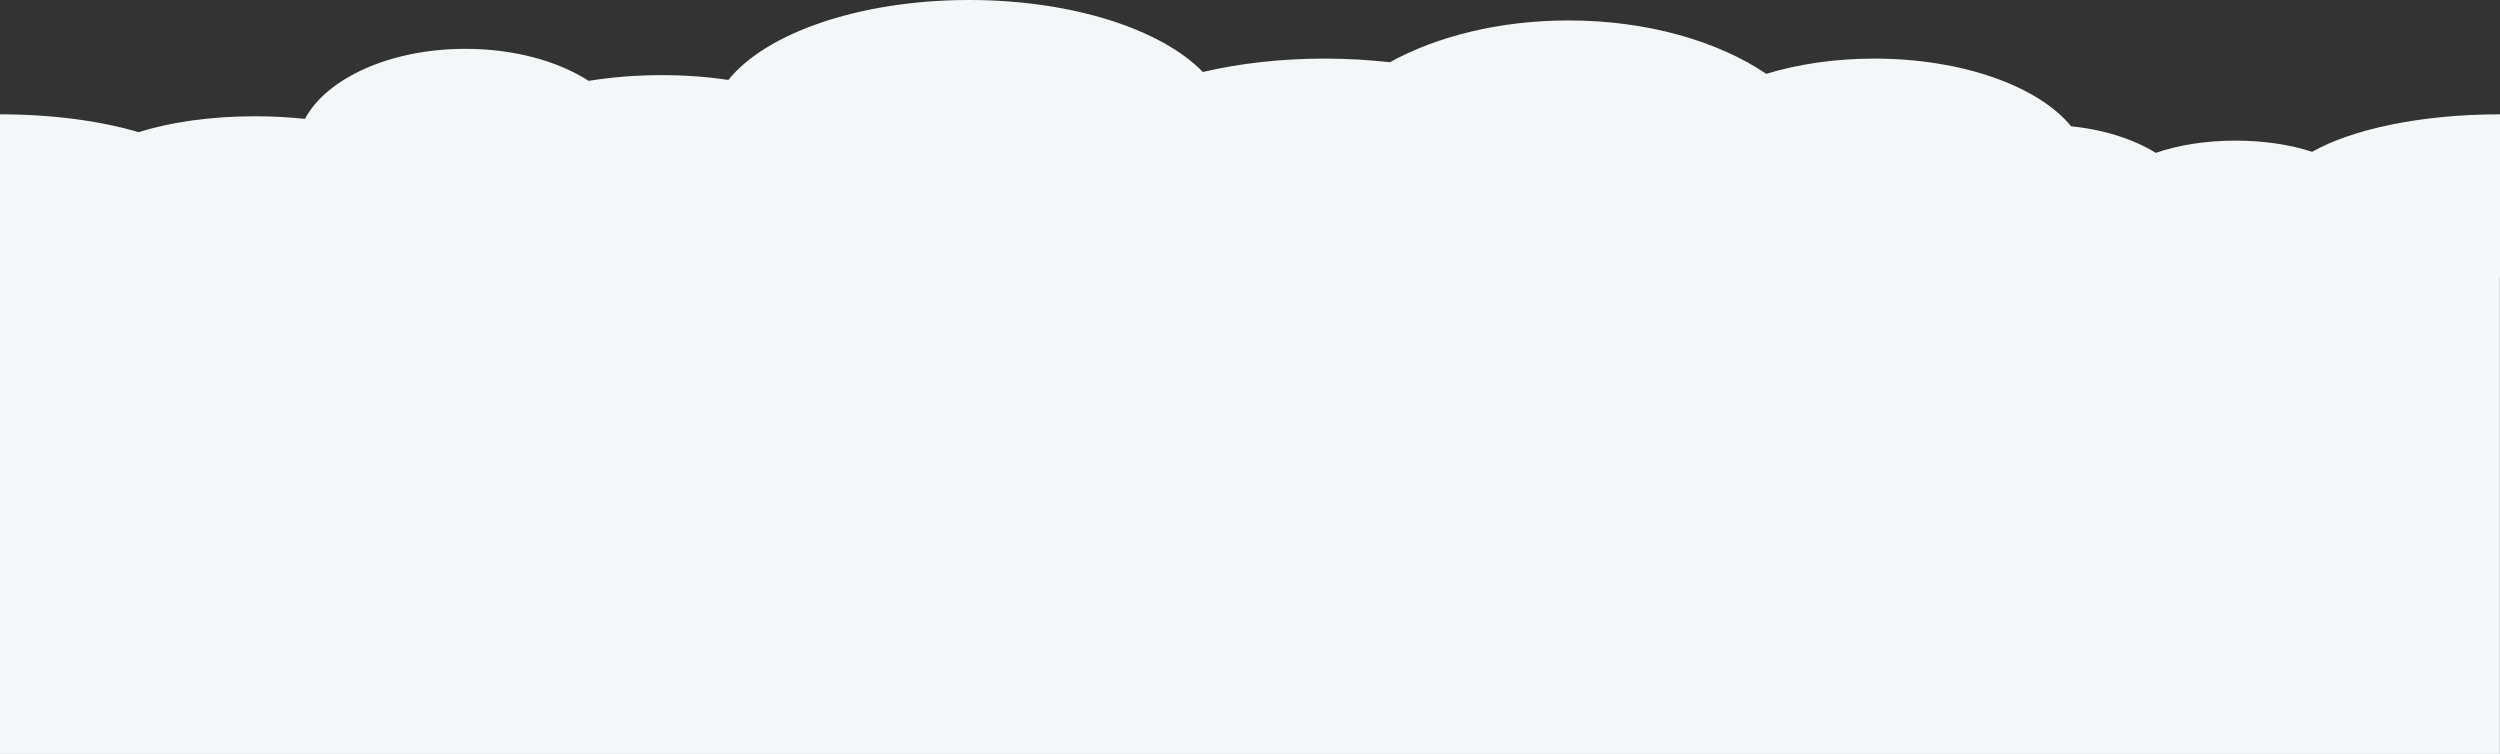<?xml version="1.0" encoding="utf-8"?>
<!DOCTYPE svg PUBLIC "-//W3C//DTD SVG 1.1//EN" "http://www.w3.org/Graphics/SVG/1.1/DTD/svg11.dtd">
<svg version="1.1" id="Lag_1" xmlns="http://www.w3.org/2000/svg" xmlns:xlink="http://www.w3.org/1999/xlink" x="0px" y="0px"
	 viewBox="0 0 1920 579" enable-background="new 0 0 1920 579" xml:space="preserve">
<rect x="0" y="0" width="1920" height="579" fill="#333333" stroke="none"/>
<path id="sky" fill="#F3F7F8" d="M1920,87.8c-0.2,0-0.3,0-0.5,0c-60.3,0-113.3,11.5-143.8,28.8c-16.4-5.4-36.7-8.6-58.7-8.6
	c-23.2,0-44.5,3.5-61.3,9.4c-17.2-10.5-39.8-17.9-65.1-20.4c-24.8-30.5-83.1-52-151.2-52c-30.3,0-58.6,4.3-82.9,11.7
	c-37.2-25.1-91.4-41-151.8-41c-53,0-101.2,12.2-137.3,32.1c-16-1.8-32.7-2.8-50-2.8c-33.8,0-65.6,3.7-93.6,10.3
	C892.1,22.6,823.7,0,744.3,0C660,0,588.1,25.5,559.4,61.4c-15.8-2.4-33.2-3.7-51.3-3.7c-19.9,0-38.9,1.6-56,4.4
	c-23.6-15.2-57.3-24.6-94.7-24.6c-57.7,0-106.6,22.6-123.2,53.8c-12.2-1.3-25.2-2-38.5-2c-34.1,0-65.2,4.6-89.2,12.2
	C77.3,92.9,40.3,87.8,0,87.8V579h1919.9V213.8c0,0,0.1,0,0.1,0V87.8z"/>
</svg>
